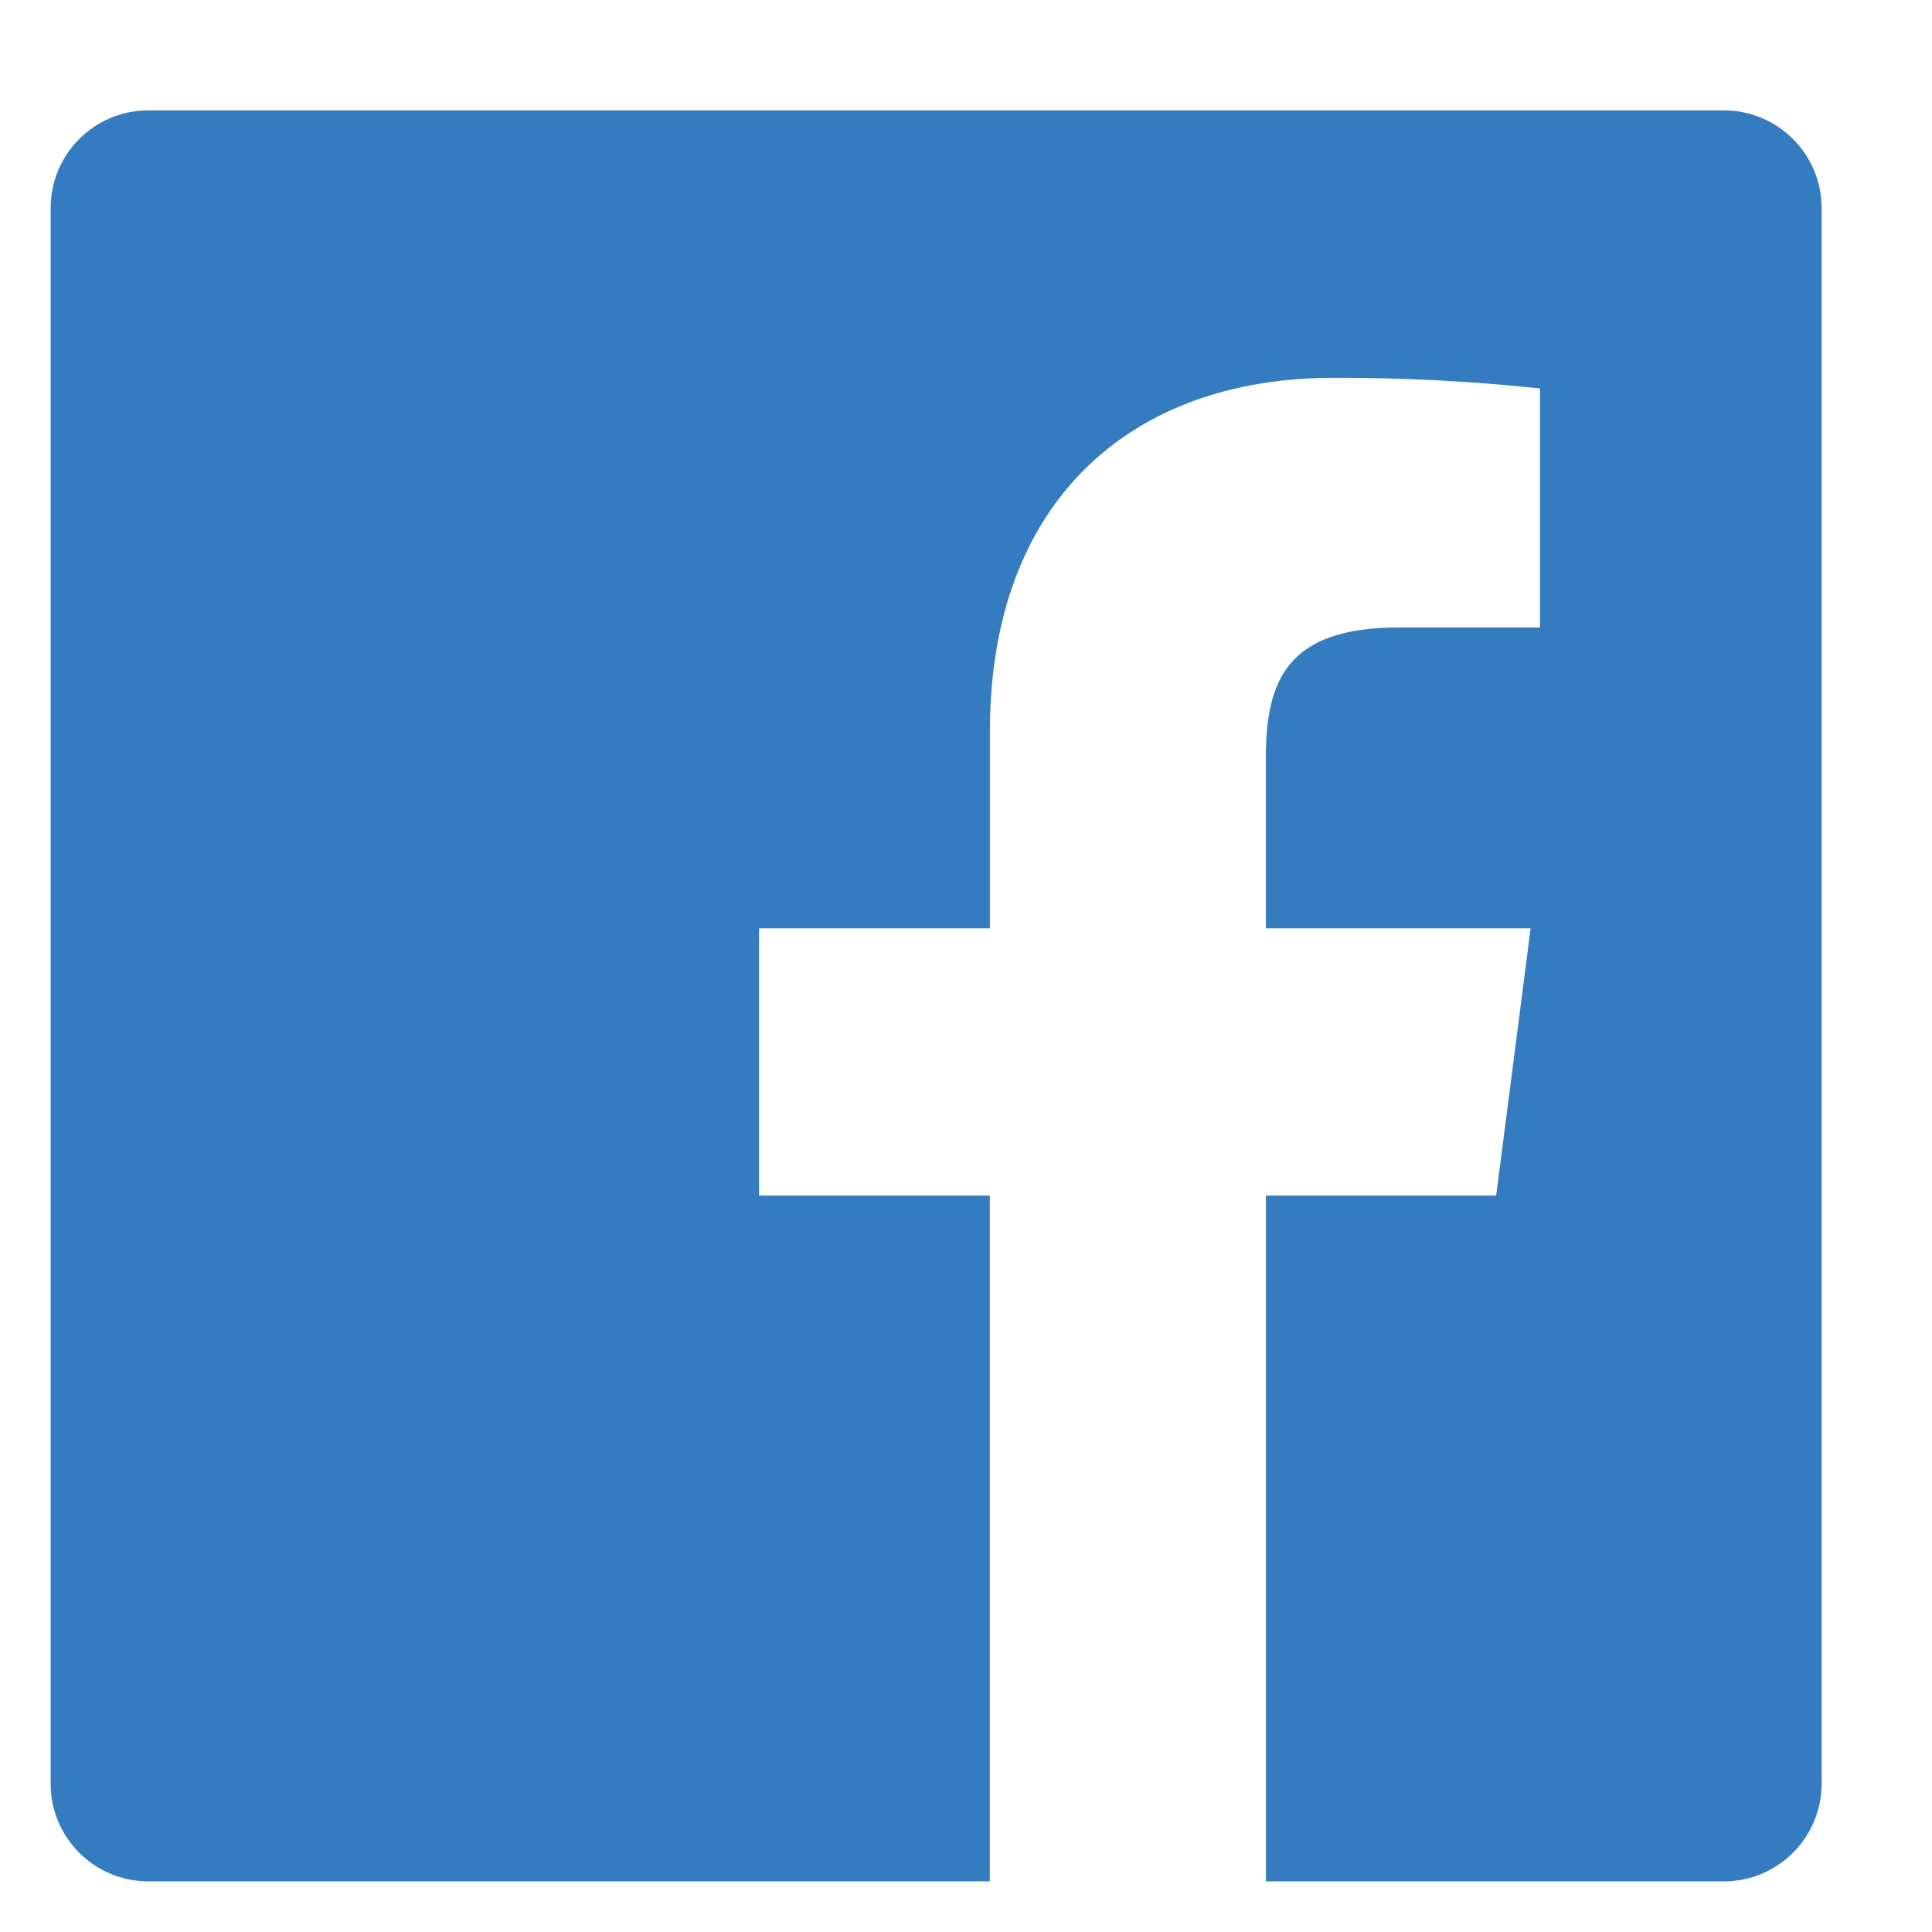 <svg width="24" height="24" viewBox="0 0 24 24" fill="none" xmlns="http://www.w3.org/2000/svg">
<path fill-rule="evenodd" clip-rule="evenodd" d="M15.726 23.371V14.852H18.586L19.014 11.532H15.725V9.412C15.725 8.451 15.992 7.795 17.372 7.795H19.13V4.825C18.278 4.735 17.423 4.691 16.567 4.693C14.032 4.693 12.297 6.241 12.297 9.082V11.532H9.429V14.852H12.296V23.371H1.843C1.172 23.371 0.629 22.828 0.629 22.157V2.586C0.629 1.915 1.172 1.371 1.843 1.371H21.414C22.085 1.371 22.629 1.915 22.629 2.586V22.157C22.629 22.828 22.085 23.371 21.414 23.371H15.726Z" fill="#347BBF"/>
</svg>

